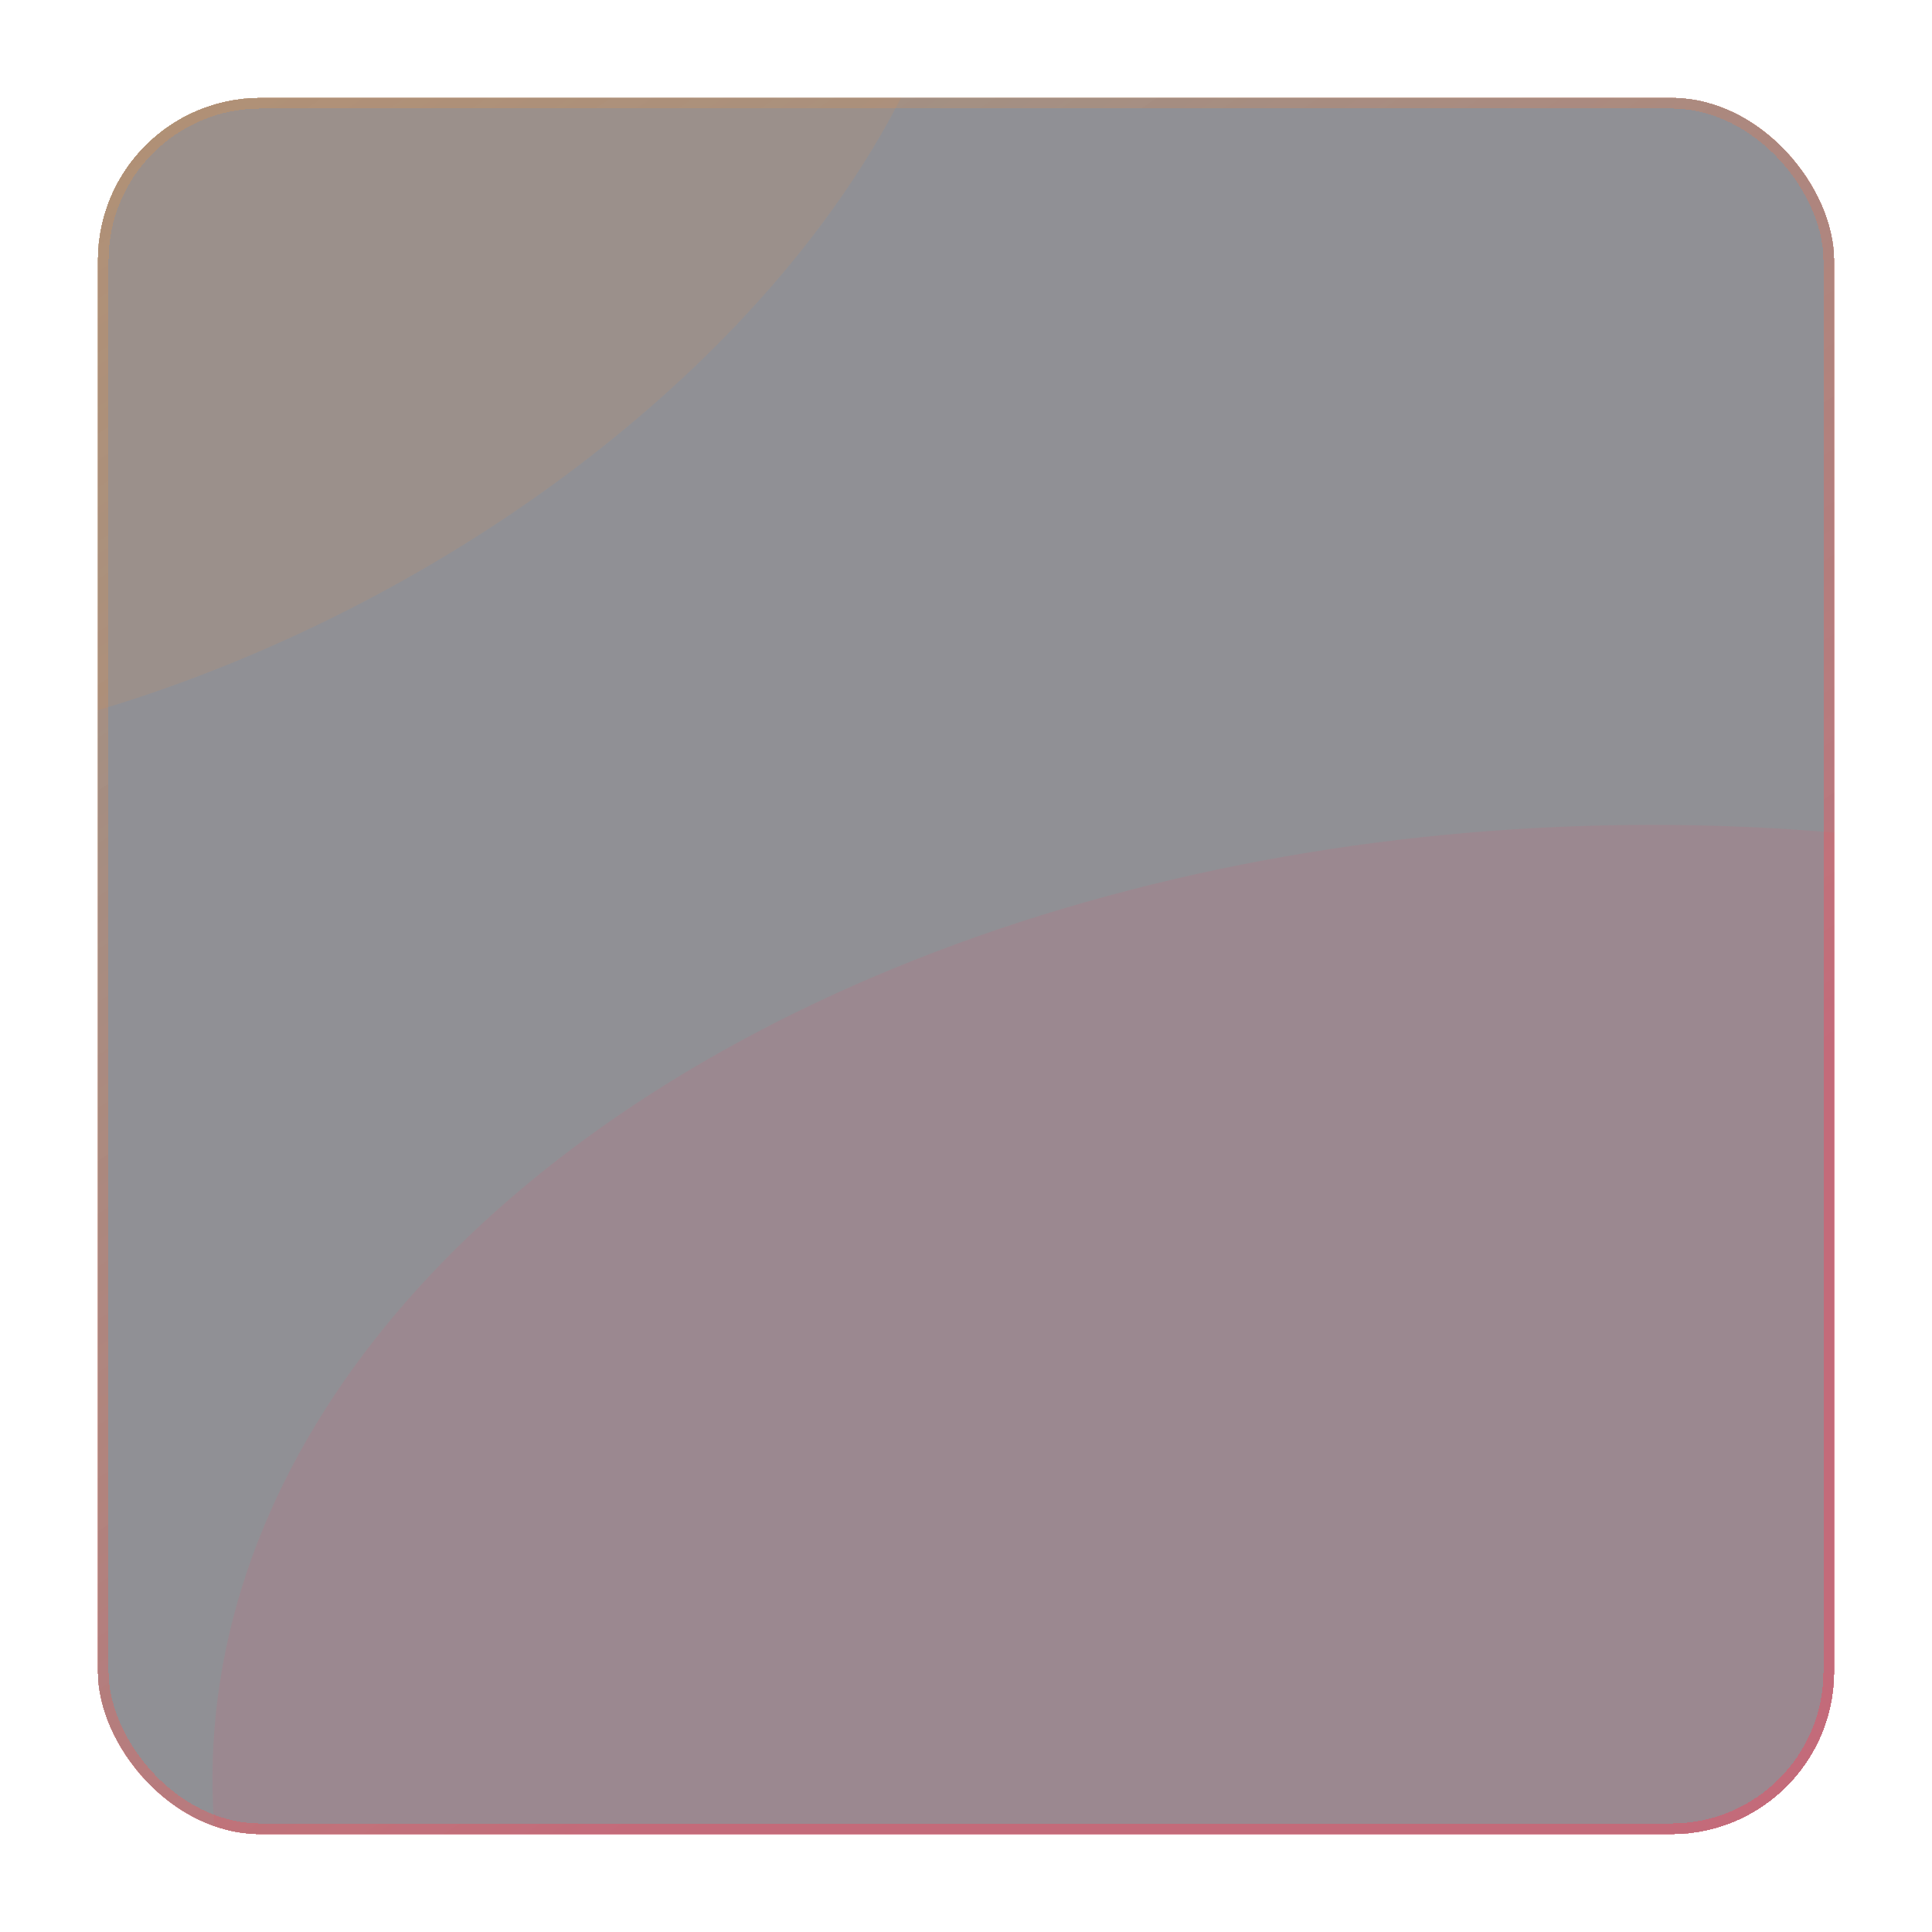 <svg width="178" height="178" viewBox="0 0 178 178" fill="none" xmlns="http://www.w3.org/2000/svg">
<g filter="url(#filter0_bd_481_628)">
<g clip-path="url(#clip0_481_628)">
<rect x="9" y="5" width="160" height="160" rx="15" fill="#20232E" fill-opacity="0.5" shape-rendering="crispEdges"/>
<rect x="9" y="5" width="160" height="160" rx="15" fill="#FF9900" fill-opacity="0.01" shape-rendering="crispEdges"/>
<g opacity="0.1" filter="url(#filter1_f_481_628)">
<ellipse rx="86.457" ry="52.396" transform="matrix(0.891 -0.455 0.449 0.894 8.78 5.22)" fill="#FF922B"/>
</g>
<g opacity="0.1" filter="url(#filter2_f_481_628)">
<ellipse rx="132.009" ry="87.502" transform="matrix(1 0 -0.007 1 151.585 159.5)" fill="#FF415B"/>
</g>
</g>
<rect x="9.5" y="5.5" width="159" height="159" rx="14.5" stroke="url(#paint0_linear_481_628)" stroke-opacity="0.4" shape-rendering="crispEdges"/>
</g>
<defs>
<filter id="filter0_bd_481_628" x="-21" y="-25" width="220" height="220" filterUnits="userSpaceOnUse" color-interpolation-filters="sRGB">
<feFlood flood-opacity="0" result="BackgroundImageFix"/>
<feGaussianBlur in="BackgroundImageFix" stdDeviation="15"/>
<feComposite in2="SourceAlpha" operator="in" result="effect1_backgroundBlur_481_628"/>
<feColorMatrix in="SourceAlpha" type="matrix" values="0 0 0 0 0 0 0 0 0 0 0 0 0 0 0 0 0 0 127 0" result="hardAlpha"/>
<feOffset dy="4"/>
<feGaussianBlur stdDeviation="4.5"/>
<feComposite in2="hardAlpha" operator="out"/>
<feColorMatrix type="matrix" values="0 0 0 0 0 0 0 0 0 0 0 0 0 0 0 0 0 0 0.15 0"/>
<feBlend mode="normal" in2="effect1_backgroundBlur_481_628" result="effect2_dropShadow_481_628"/>
<feBlend mode="normal" in="SourceGraphic" in2="effect2_dropShadow_481_628" result="shape"/>
</filter>
<filter id="filter1_f_481_628" x="-191.749" y="-175.926" width="401.059" height="362.291" filterUnits="userSpaceOnUse" color-interpolation-filters="sRGB">
<feFlood flood-opacity="0" result="BackgroundImageFix"/>
<feBlend mode="normal" in="SourceGraphic" in2="BackgroundImageFix" result="shape"/>
<feGaussianBlur stdDeviation="60" result="effect1_foregroundBlur_481_628"/>
</filter>
<filter id="filter2_f_481_628" x="-100.425" y="-48" width="504.021" height="415" filterUnits="userSpaceOnUse" color-interpolation-filters="sRGB">
<feFlood flood-opacity="0" result="BackgroundImageFix"/>
<feBlend mode="normal" in="SourceGraphic" in2="BackgroundImageFix" result="shape"/>
<feGaussianBlur stdDeviation="60" result="effect1_foregroundBlur_481_628"/>
</filter>
<linearGradient id="paint0_linear_481_628" x1="-59" y1="-60" x2="79" y2="151" gradientUnits="userSpaceOnUse">
<stop stop-color="#FF922B"/>
<stop offset="0.505" stop-color="#FF922B" stop-opacity="0.4"/>
<stop offset="1" stop-color="#FF415B"/>
</linearGradient>
<clipPath id="clip0_481_628">
<rect x="9" y="5" width="160" height="160" rx="15" fill="white"/>
</clipPath>
</defs>
</svg>
